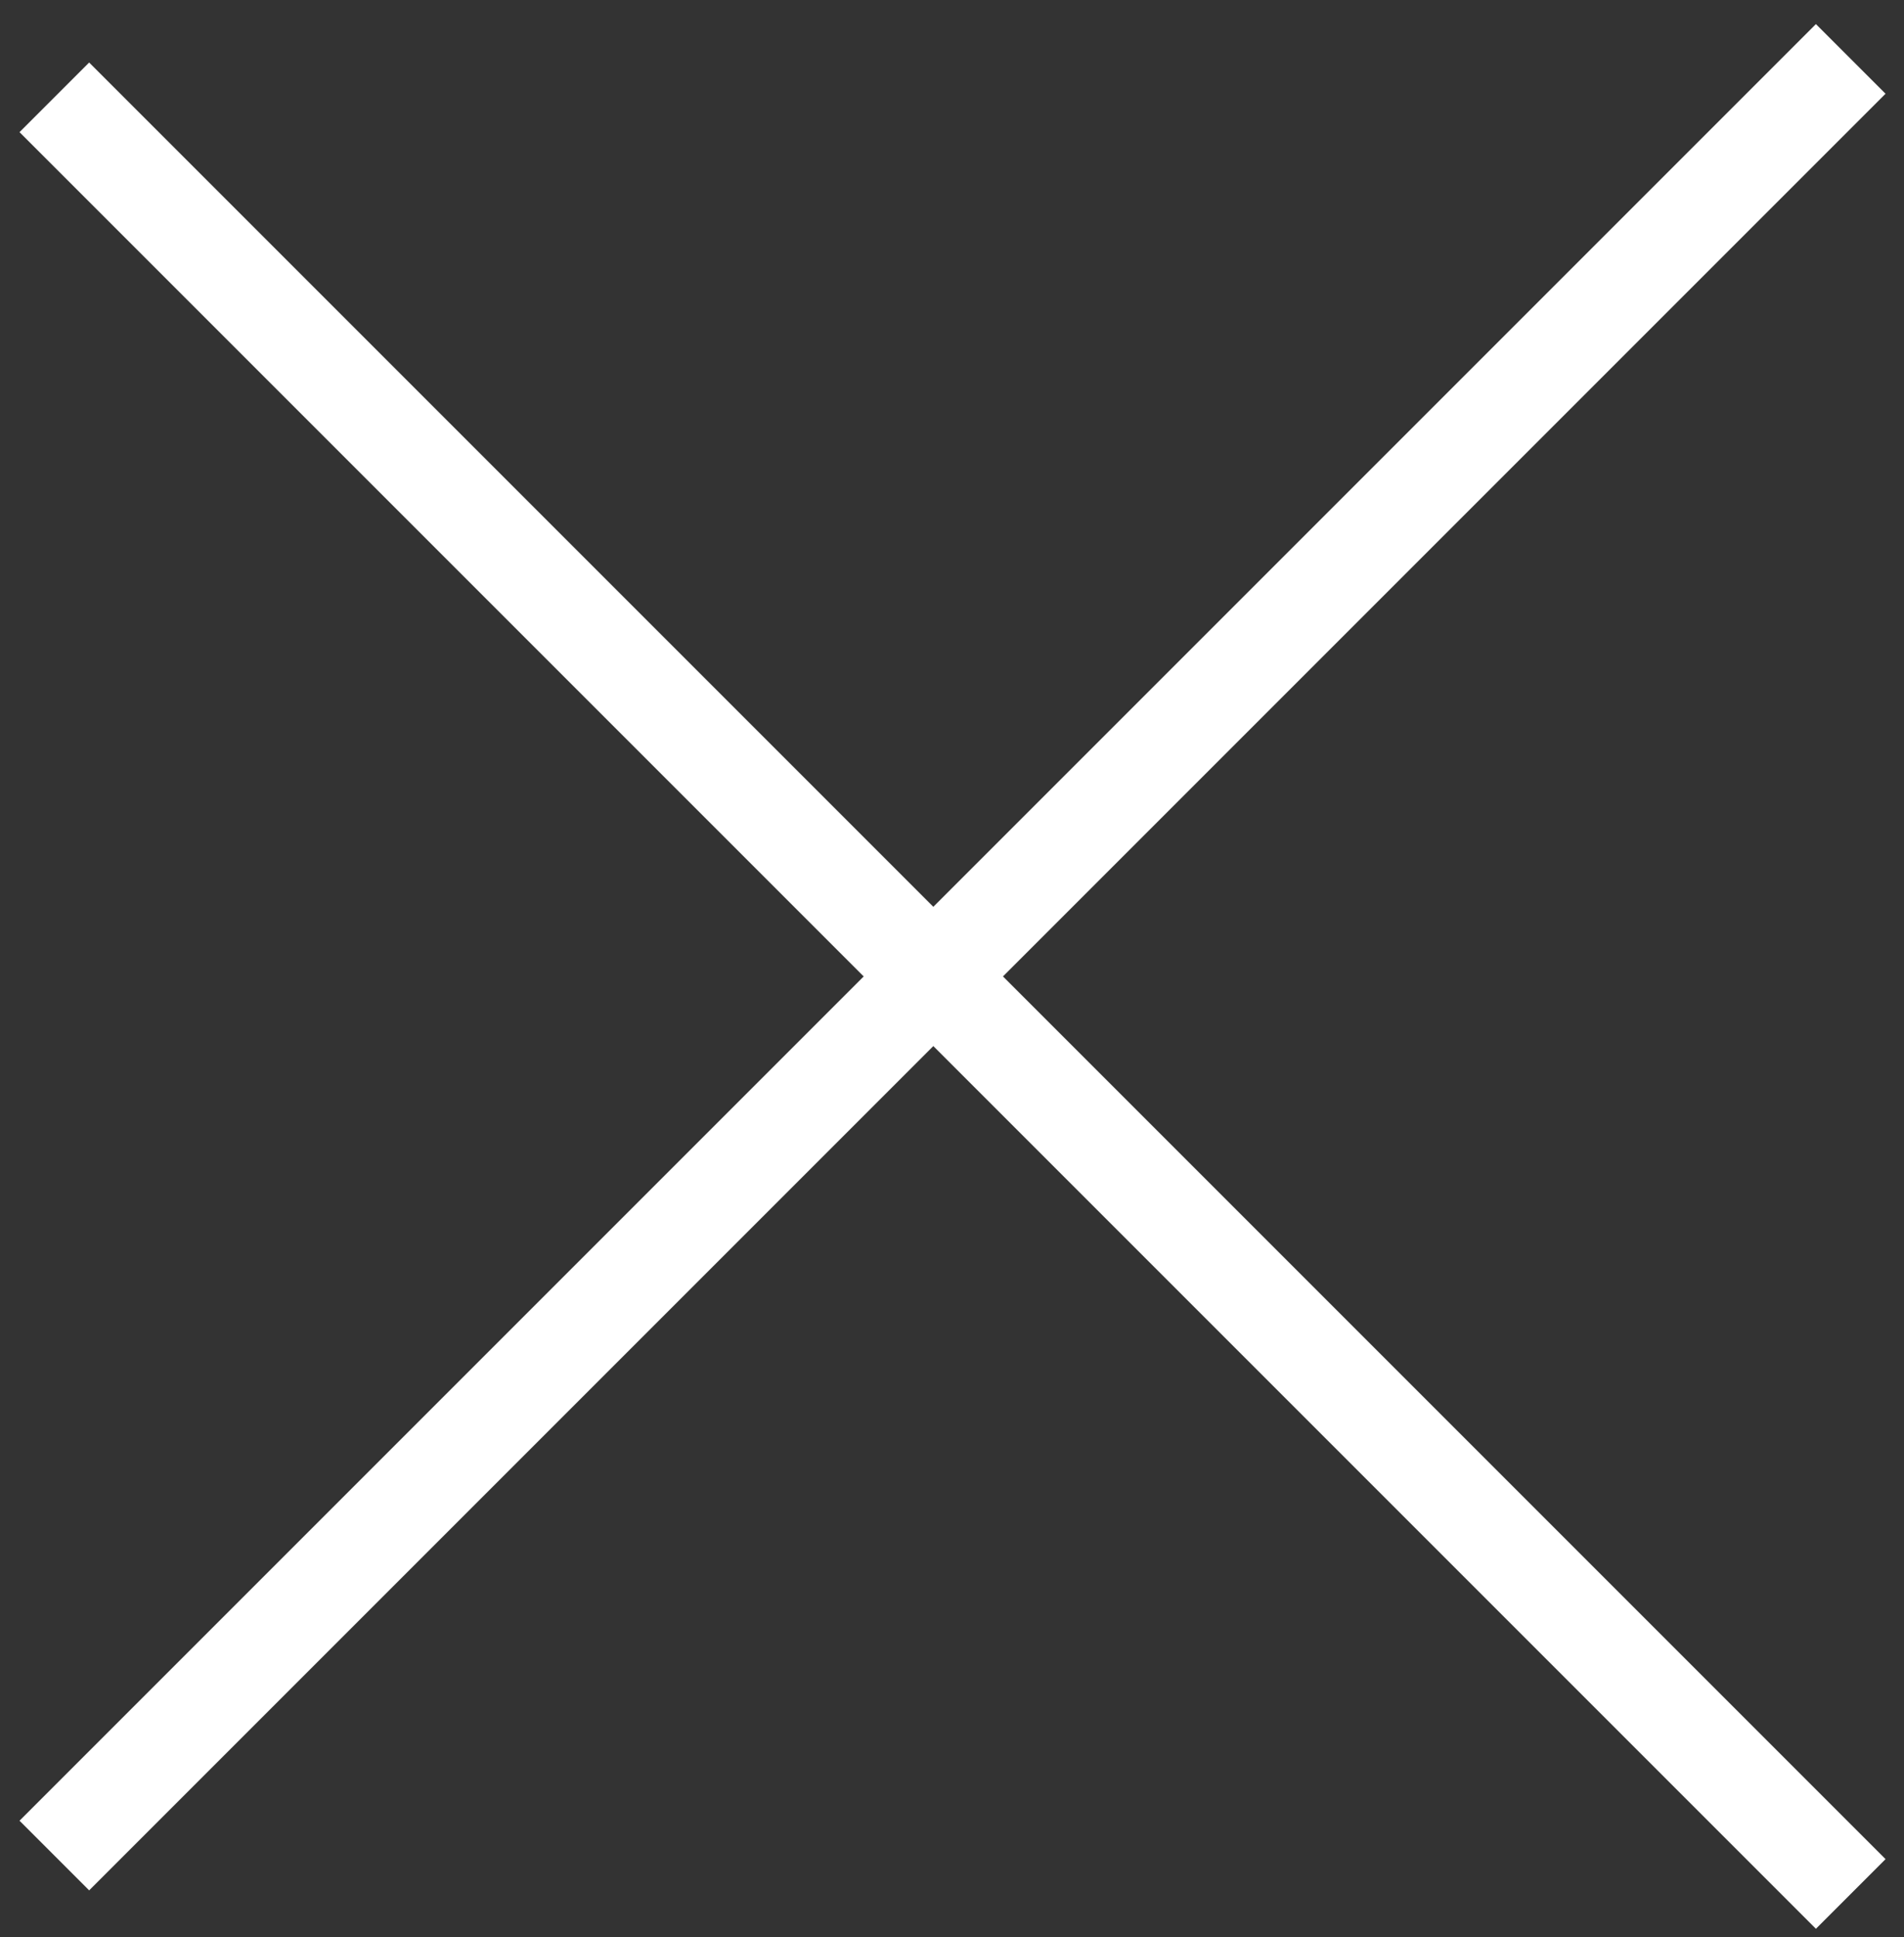 <?xml version="1.0" encoding="UTF-8" standalone="no"?>
<svg width="58px" height="59px" viewBox="0 0 58 59" version="1.1" xmlns="http://www.w3.org/2000/svg" xmlns:xlink="http://www.w3.org/1999/xlink">
    <rect x="0" y="0" width="58" height="59" fill="#333333" stroke="none"/>
    <!-- Generator: Sketch 40.3 (33839) - http://www.bohemiancoding.com/sketch -->
    <title>Group 13</title>
    <desc>Created with Sketch.</desc>
    <defs></defs>
    <g id="Education" stroke="none" stroke-width="1" fill="none" fill-rule="evenodd" stroke-linecap="square">
        <g id="Group-13" transform="translate(30.387, 29.387) rotate(-45) translate(-30.387, -29.387) translate(-7.613, -8.113)" stroke="#FFFFFF" stroke-width="3">
            <path d="M74.389,36.367 L1.11910481e-12,36.367" id="Line-Copy-3"></path>
            <path d="M36.367,74.389 L36.367,2.07478479e-12" id="Line-Copy-13"></path>
        </g>
    </g>
</svg>